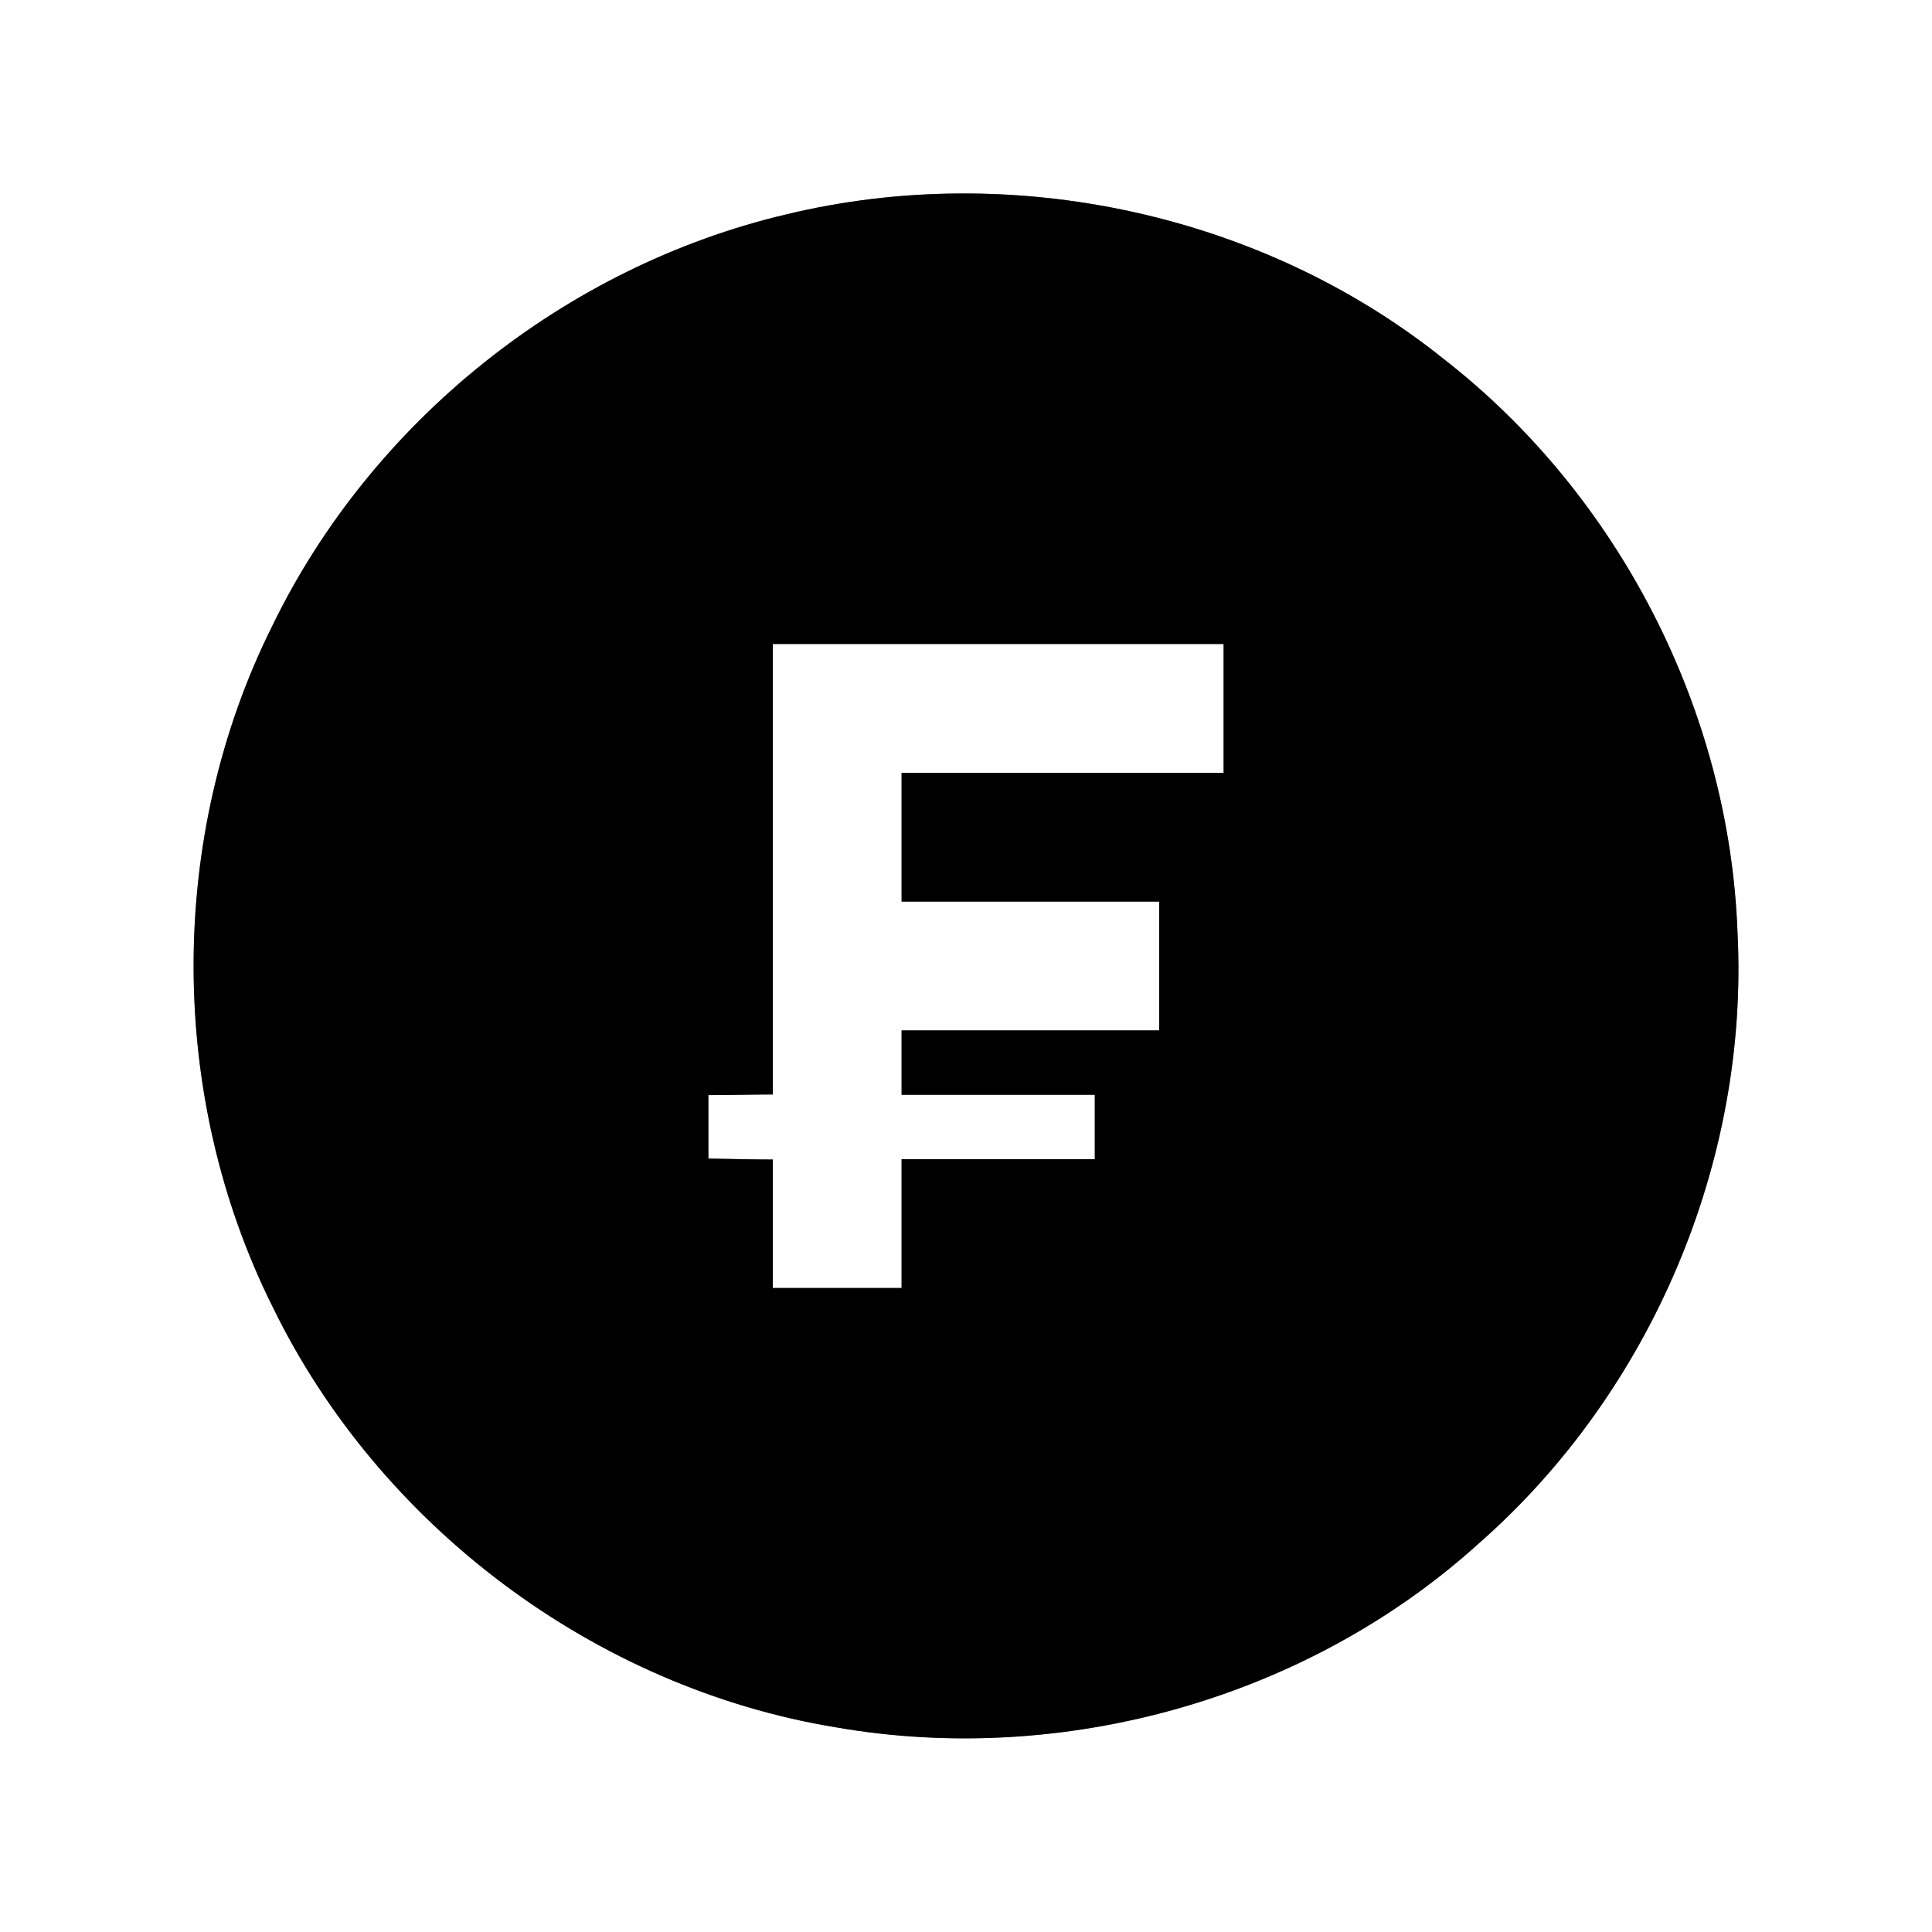 <?xml version="1.0" encoding="UTF-8" ?>
<!DOCTYPE svg PUBLIC "-//W3C//DTD SVG 1.1//EN" "http://www.w3.org/Graphics/SVG/1.1/DTD/svg11.dtd">
<svg width="60pt" height="60pt" viewBox="0 0 60 60" version="1.1" xmlns="http://www.w3.org/2000/svg">
<rect x="0" y="0" width="60" height="60" fill="#808080" stroke="none"/>
<g id="#ffffffff">
<path fill="#ffffff" opacity="1.00" d=" M 0.00 0.00 L 60.00 0.00 L 60.00 60.00 L 0.00 60.00 L 0.00 0.00 M 24.41 6.66 C 17.55 8.28 11.54 13.09 8.46 19.43 C 5.19 25.98 5.20 34.04 8.47 40.59 C 11.78 47.39 18.48 52.41 25.94 53.64 C 33.02 54.88 40.62 52.75 45.95 47.91 C 51.28 43.22 54.32 36.06 53.96 28.96 C 53.71 22.08 50.28 15.39 44.85 11.16 C 39.21 6.63 31.44 4.96 24.41 6.66 Z" />
<path fill="#ffffff" opacity="1.00" d=" M 24.00 20.00 C 28.67 20.00 33.33 20.00 38.00 20.00 C 38.00 21.33 38.00 22.67 38.00 24.00 C 34.67 24.00 31.33 24.00 28.00 24.00 C 28.00 25.33 28.00 26.67 28.00 28.00 C 30.67 28.00 33.33 28.00 36.00 28.00 C 36.00 29.33 36.00 30.67 36.00 32.00 C 33.33 32.00 30.67 32.00 28.00 32.00 C 28.00 32.50 28.00 33.50 28.00 34.00 C 30.00 34.00 32.00 34.00 34.00 34.00 C 34.00 34.50 34.00 35.50 34.00 36.00 C 32.00 36.00 30.00 36.00 28.00 36.00 C 28.00 37.33 28.00 38.67 28.00 40.00 C 26.67 40.00 25.33 40.00 24.00 40.00 C 24.00 38.67 24.00 37.34 24.00 36.01 C 23.50 36.01 22.50 35.99 22.00 35.98 C 22.00 35.49 22.00 34.51 22.00 34.01 C 22.50 34.01 23.50 33.99 24.00 33.99 C 24.00 29.32 24.00 24.66 24.00 20.00 Z" />
</g>
<g id="#000000ff">
<path fill="#000000" opacity="1.00" d=" M 24.41 6.66 C 31.44 4.96 39.21 6.63 44.85 11.16 C 50.28 15.39 53.71 22.08 53.96 28.96 C 54.32 36.06 51.28 43.22 45.95 47.91 C 40.62 52.75 33.02 54.88 25.94 53.64 C 18.48 52.41 11.78 47.39 8.47 40.59 C 5.20 34.04 5.19 25.98 8.46 19.43 C 11.54 13.09 17.55 8.28 24.41 6.66 M 24.00 20.00 C 24.00 24.66 24.00 29.32 24.00 33.99 C 23.50 33.99 22.50 34.01 22.00 34.01 C 22.00 34.51 22.00 35.49 22.00 35.98 C 22.50 35.99 23.50 36.01 24.00 36.01 C 24.00 37.34 24.00 38.67 24.00 40.00 C 25.33 40.00 26.67 40.00 28.00 40.00 C 28.00 38.67 28.00 37.33 28.00 36.00 C 30.00 36.00 32.00 36.00 34.00 36.00 C 34.00 35.50 34.00 34.50 34.00 34.00 C 32.00 34.00 30.00 34.00 28.00 34.00 C 28.00 33.50 28.00 32.50 28.00 32.00 C 30.67 32.00 33.33 32.00 36.00 32.00 C 36.00 30.67 36.00 29.33 36.00 28.00 C 33.33 28.00 30.67 28.00 28.00 28.00 C 28.00 26.67 28.00 25.33 28.00 24.00 C 31.33 24.00 34.67 24.00 38.00 24.00 C 38.00 22.67 38.00 21.33 38.00 20.00 C 33.33 20.00 28.67 20.00 24.00 20.00 Z" />
</g>
</svg>
